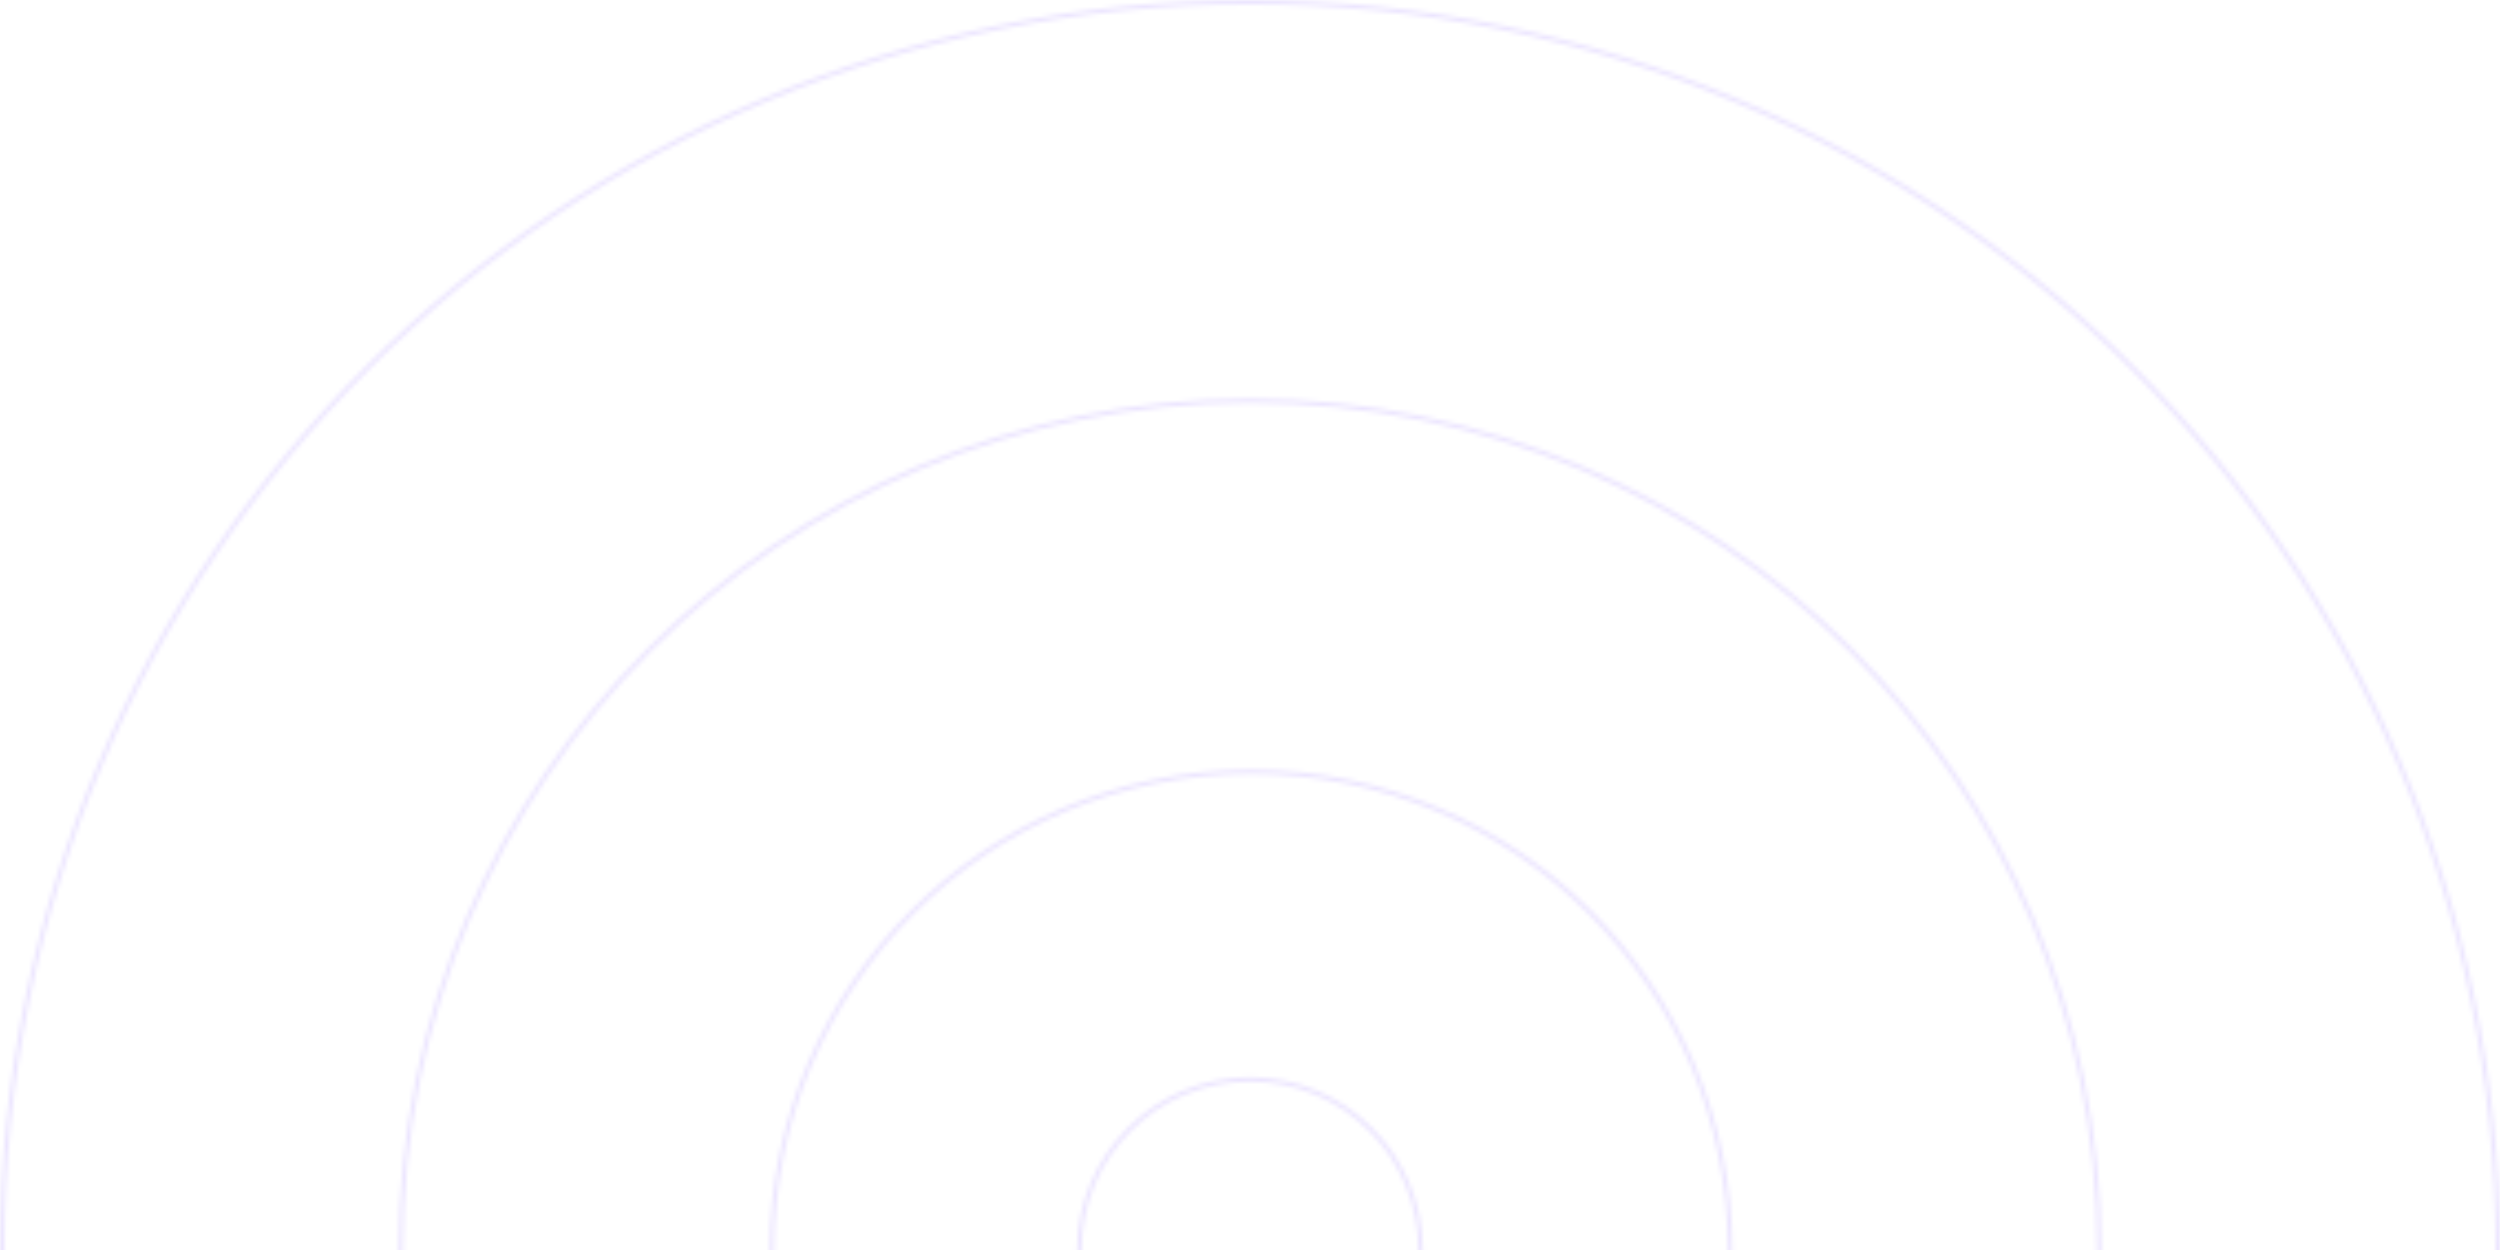 <?xml version="1.0" encoding="UTF-8" standalone="no"?>
<svg
   width="566"
   height="283"
   viewBox="0 0 566 283"
   fill="none"
   version="1.1"
   id="svg9"
   sodipodi:docname="Mask Group.svg"
   inkscape:version="1.2.2 (b0a8486, 2022-12-01)"
   xmlns:inkscape="http://www.inkscape.org/namespaces/inkscape"
   xmlns:sodipodi="http://sodipodi.sourceforge.net/DTD/sodipodi-0.dtd"
   xmlns="http://www.w3.org/2000/svg"
   xmlns:svg="http://www.w3.org/2000/svg">
  <defs
     id="defs13" />
  <sodipodi:namedview
     id="namedview11"
     pagecolor="#ffffff"
     bordercolor="#000000"
     borderopacity="0.25"
     inkscape:showpageshadow="2"
     inkscape:pageopacity="0.0"
     inkscape:pagecheckerboard="0"
     inkscape:deskcolor="#d1d1d1"
     showgrid="false"
     inkscape:zoom="1.54947"
     inkscape:cx="281.06385"
     inkscape:cy="244.92246"
     inkscape:window-width="1390"
     inkscape:window-height="1027"
     inkscape:window-x="0"
     inkscape:window-y="25"
     inkscape:window-maximized="0"
     inkscape:current-layer="svg9" />
  <mask
     id="mask0_1_110"
     maskUnits="userSpaceOnUse"
     x="-93"
     y="0"
     width="566"
     height="566">
    <path
       fill-rule="evenodd"
       clip-rule="evenodd"
       d="M 472,283 C 472,438.744 345.744,565 190,565 34.256,565 -92,438.744 -92,283 -92,127.256 34.256,1 190,1 345.744,1 472,127.256 472,283 Z m 1,0 C 473,439.297 346.297,566 190,566 33.703,566 -93,439.297 -93,283 -93,126.703 33.703,0 190,0 346.297,0 473,126.703 473,283 Z m -91.253,0 C 381.747,388.899 295.899,474.747 190,474.747 84.101,474.747 -1.747,388.899 -1.747,283 -1.747,177.101 84.101,91.253 190,91.253 295.899,91.253 381.747,177.101 381.747,283 Z m 1,0 C 382.747,389.451 296.451,475.747 190,475.747 83.549,475.747 -2.747,389.451 -2.747,283 -2.747,176.549 83.549,90.253 190,90.253 296.451,90.253 382.747,176.549 382.747,283 Z M 190.24,391.215 c 59.633,0 107.975,-48.342 107.975,-107.975 0,-59.633 -48.342,-107.975 -107.975,-107.975 -59.633,0 -107.975,48.342 -107.975,107.975 0,59.633 48.343,107.975 107.975,107.975 z m 0,1 c 60.185,0 108.975,-48.79 108.975,-108.975 0,-60.185 -48.79,-108.975 -108.975,-108.975 -60.186,0 -108.975,48.79 -108.975,108.975 0,60.185 48.789,108.975 108.975,108.975 z M 228.126,283 c 0,21.056 -17.07,38.126 -38.126,38.126 -21.056,0 -38.126,-17.07 -38.126,-38.126 0,-21.056 17.07,-38.126 38.126,-38.126 21.056,0 38.126,17.07 38.126,38.126 z m 1,0 c 0,21.608 -17.518,39.126 -39.126,39.126 -21.608,0 -39.126,-17.518 -39.126,-39.126 0,-21.608 17.518,-39.126 39.126,-39.126 21.608,0 39.126,17.518 39.126,39.126 z"
       fill="#000000"
       id="path2" />
  </mask>
  <g
     mask="url(#mask0_1_110)"
     id="g7"
     transform="translate(93)">
    <rect
       x="-93"
       y="-52.763"
       width="566"
       height="335.763"
       fill="#ebe4ff"
       id="rect5" />
  </g>
</svg>
